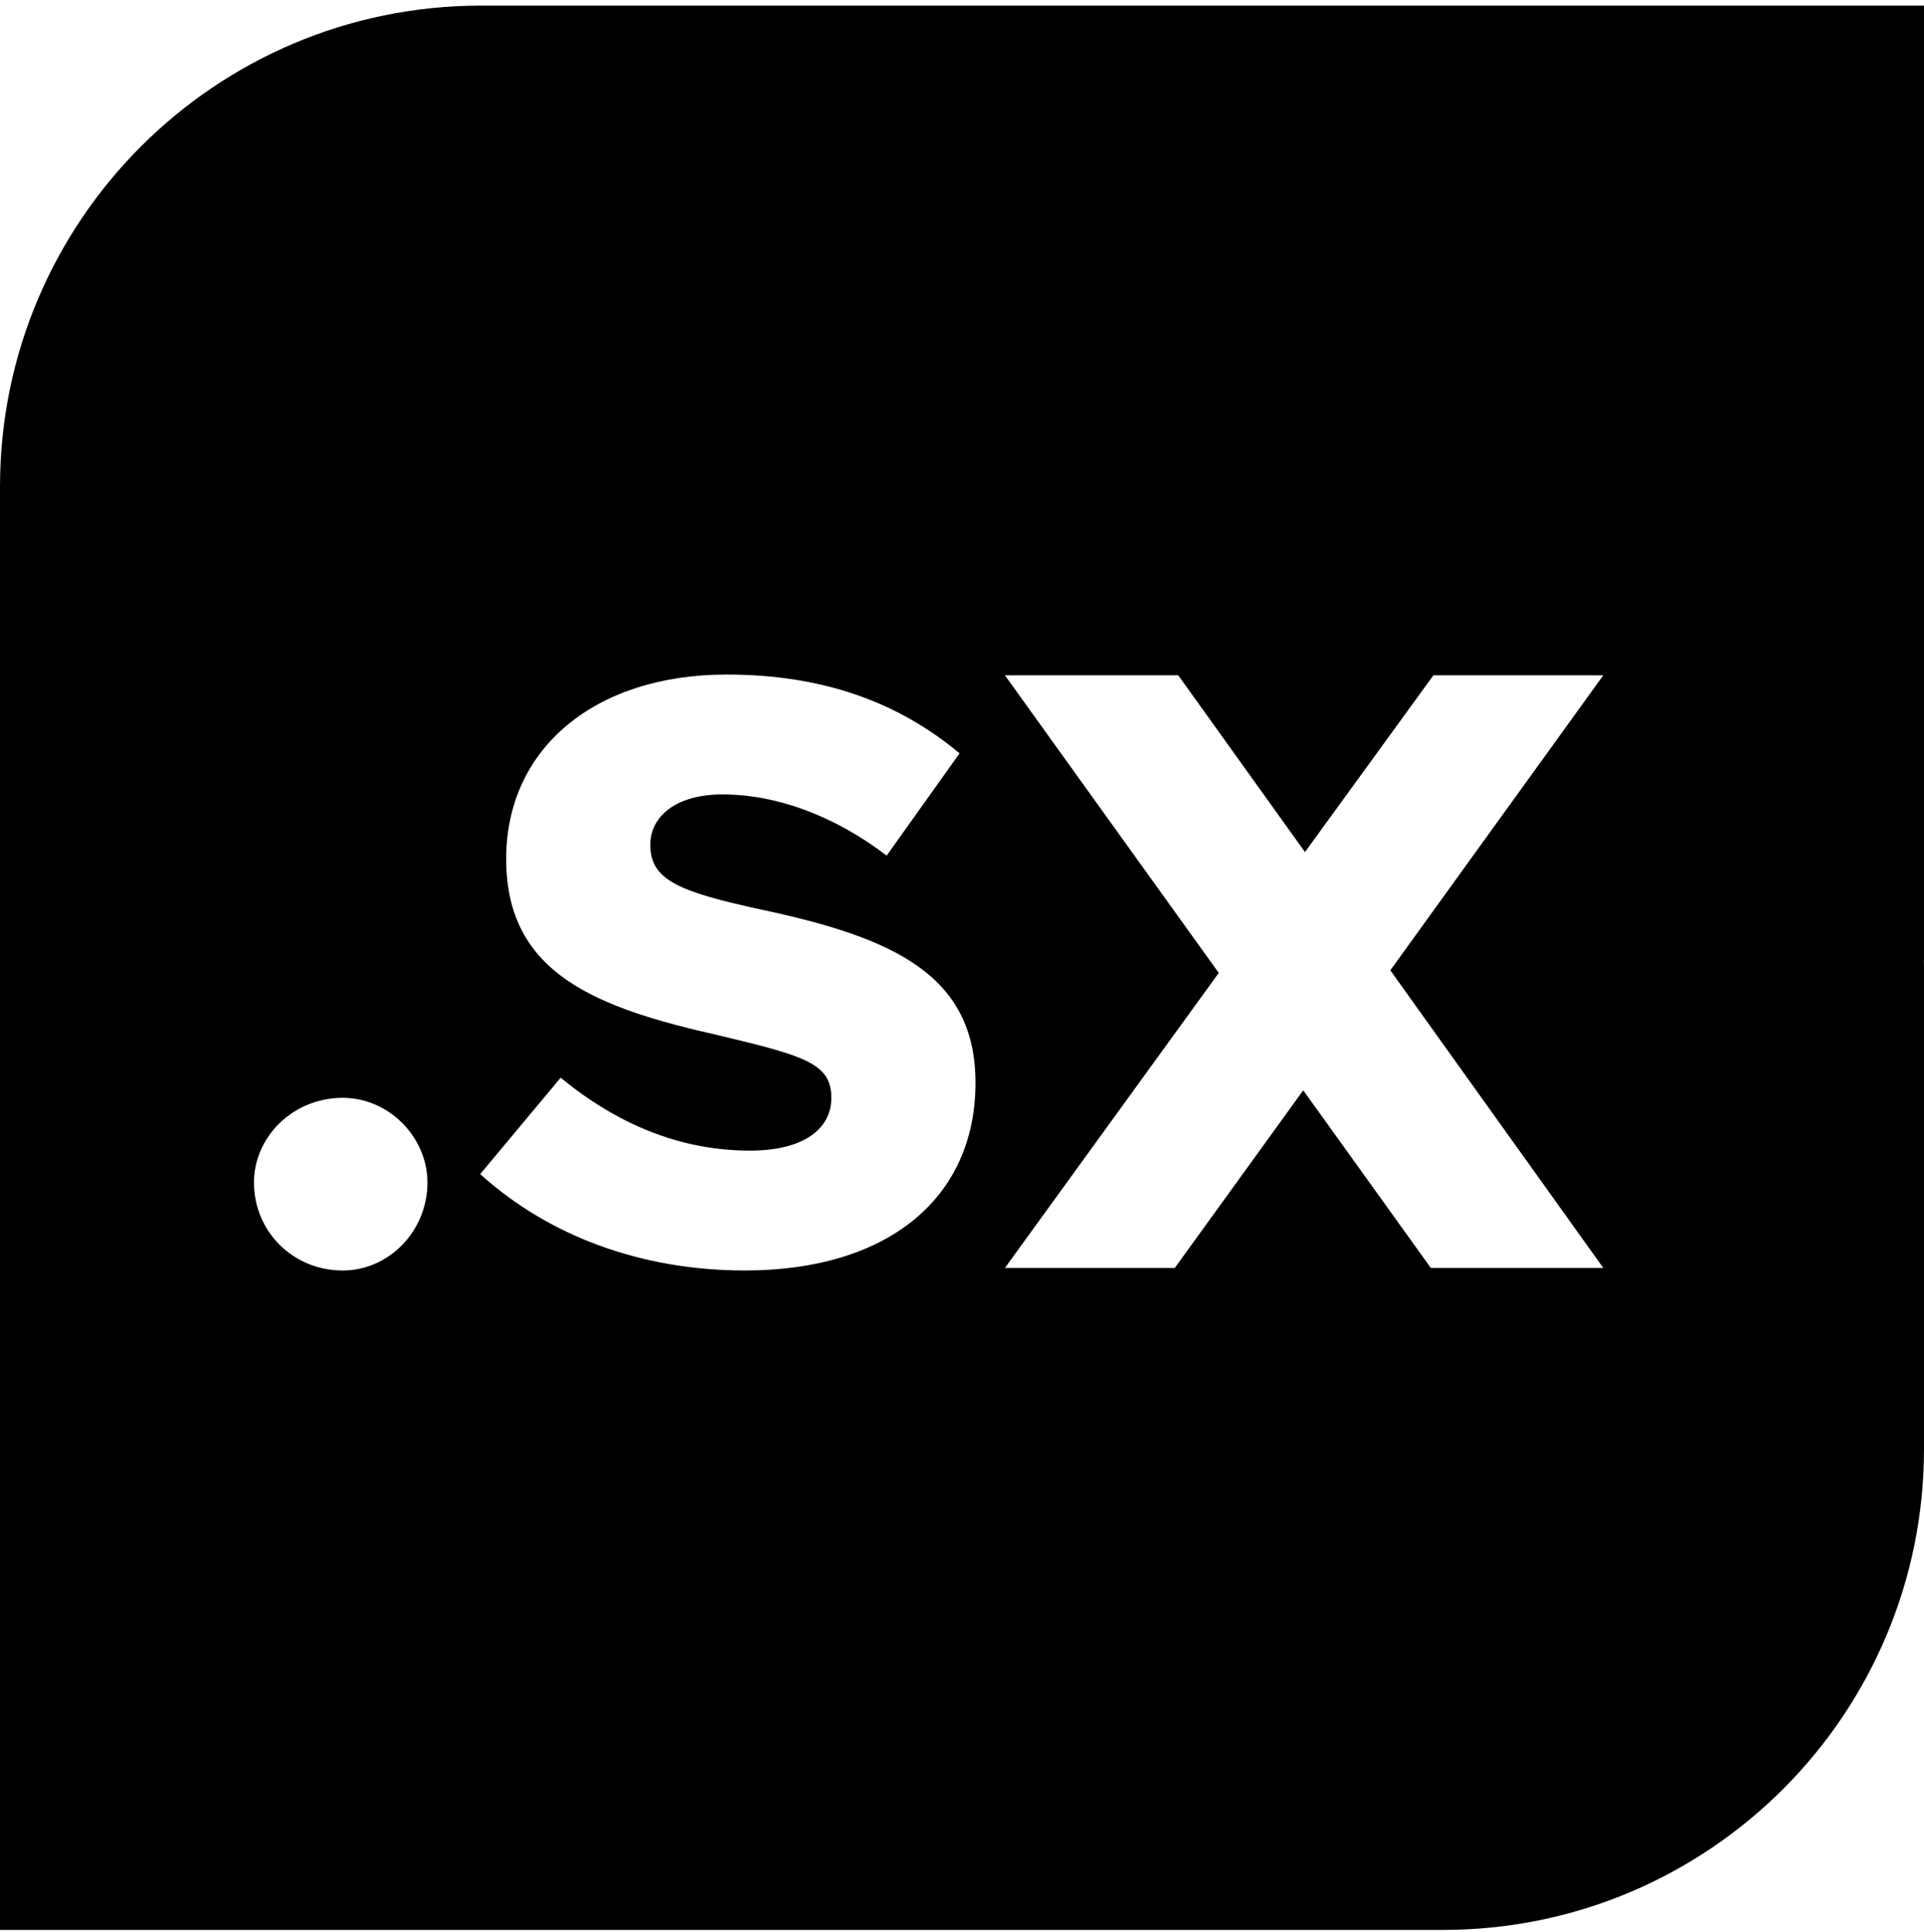 <?xml version="1.0" encoding="UTF-8" standalone="no"?><!DOCTYPE svg PUBLIC "-//W3C//DTD SVG 1.1//EN" "http://www.w3.org/Graphics/SVG/1.1/DTD/svg11.dtd"><svg width="100%" height="100%" viewBox="0 0 250 251" version="1.1" xmlns="http://www.w3.org/2000/svg" xmlns:xlink="http://www.w3.org/1999/xlink" xml:space="preserve" xmlns:serif="http://www.serif.com/" style="fill-rule:evenodd;clip-rule:evenodd;stroke-linejoin:round;stroke-miterlimit:2;"><rect id="sx-emblem-black" x="0" y="0.73" width="250" height="250" style="fill:none;"/><clipPath id="_clip1"><rect x="0" y="0.73" width="250" height="250"/></clipPath><g clip-path="url(#_clip1)"><path d="M208.328,87.73l-22.071,-0l-16.692,22.967l-16.47,-22.967l-22.52,-0l27.786,38.668l-27.786,38.332l22.072,-0l16.693,-23.079l16.58,23.079l22.408,-0l-27.673,-38.668l27.673,-38.332Zm-111.522,77.329c18.514,-0 29.947,-9.364 29.947,-24.392c0,-14.047 -10.781,-18.839 -27.55,-22.433c-11.108,-2.395 -14.702,-3.919 -14.702,-8.493c0,-3.703 3.376,-6.533 9.366,-6.533c6.969,-0 14.483,2.721 21.344,7.948l9.473,-13.284c-7.949,-6.644 -17.751,-10.237 -30.272,-10.237c-17.098,-0 -28.641,9.582 -28.641,23.957c0,15.028 11.87,19.384 27.878,22.977c10.89,2.613 14.374,3.593 14.374,8.058c0,4.03 -3.593,6.86 -10.563,6.86c-9.147,-0 -17.314,-3.484 -24.61,-9.473l-10.454,12.523c9.038,8.167 21.126,12.522 34.41,12.522m-52.264,-0c5.99,-0 10.999,-5.118 10.999,-11.433c0,-5.881 -5.009,-10.999 -10.999,-10.999c-6.533,-0 -11.542,5.118 -11.542,10.999c0,6.315 5.009,11.433 11.542,11.433m205.458,-40.329l-0.014,-0c0.003,-0 0.014,0.647 0.014,1l0,62.5c0,34.518 -27.983,62.5 -62.5,62.5l-187.5,-0l0,-187.5c0,-34.518 27.982,-62.5 62.5,-62.5l187.5,-0l0,124Z" style="fill-rule:nonzero;"/></g></svg>